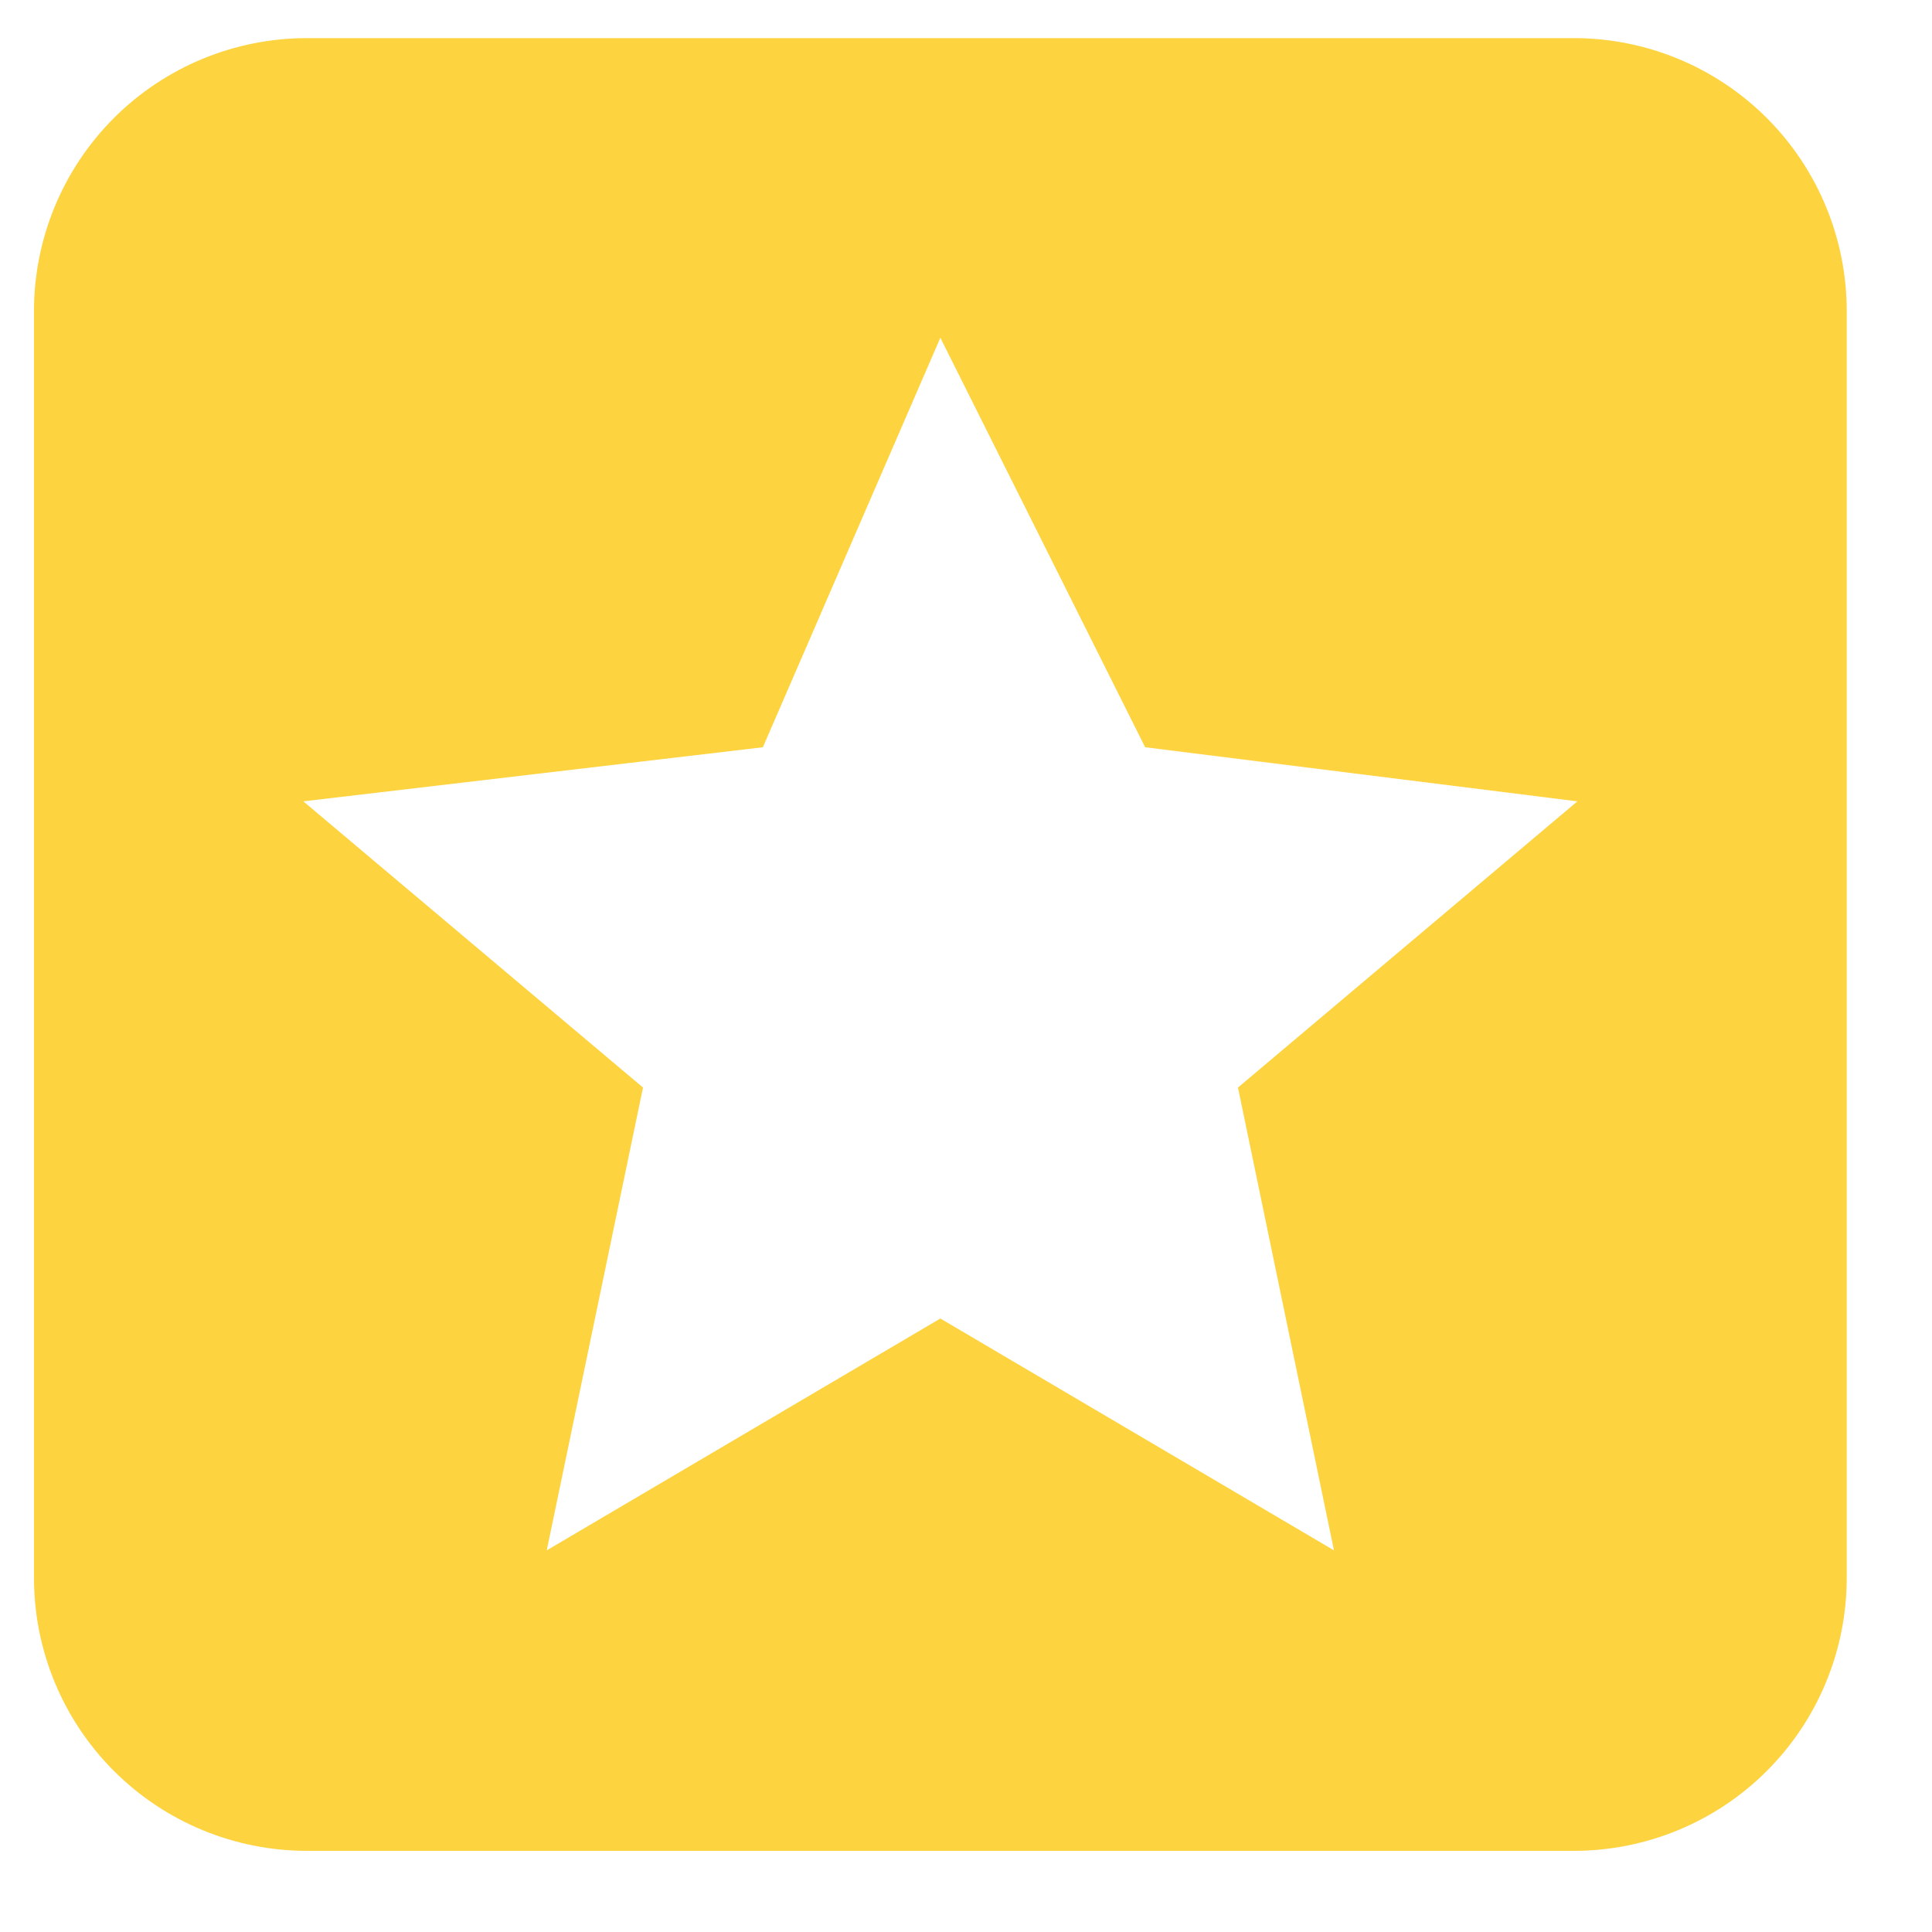 <svg width="22" height="22" viewBox="0 0 22 22" fill="none" xmlns="http://www.w3.org/2000/svg">
<path d="M17.921 0.434H3.496C2.671 0.434 1.88 0.761 1.297 1.344C0.714 1.927 0.387 2.718 0.387 3.542V17.968C0.387 18.792 0.714 19.583 1.297 20.166C1.88 20.749 2.671 21.076 3.496 21.076H17.921C18.745 21.076 19.536 20.749 20.119 20.166C20.702 19.583 21.029 18.792 21.029 17.968V3.542C21.029 2.718 20.702 1.927 20.119 1.344C19.536 0.761 18.745 0.434 17.921 0.434ZM14.097 12.384L15.19 17.654L10.708 15.014L6.226 17.654L7.322 12.384L3.454 9.125L8.687 8.509L10.708 3.846L13.04 8.509L17.962 9.125L14.097 12.384Z" fill="#FDD340"/>
</svg>
